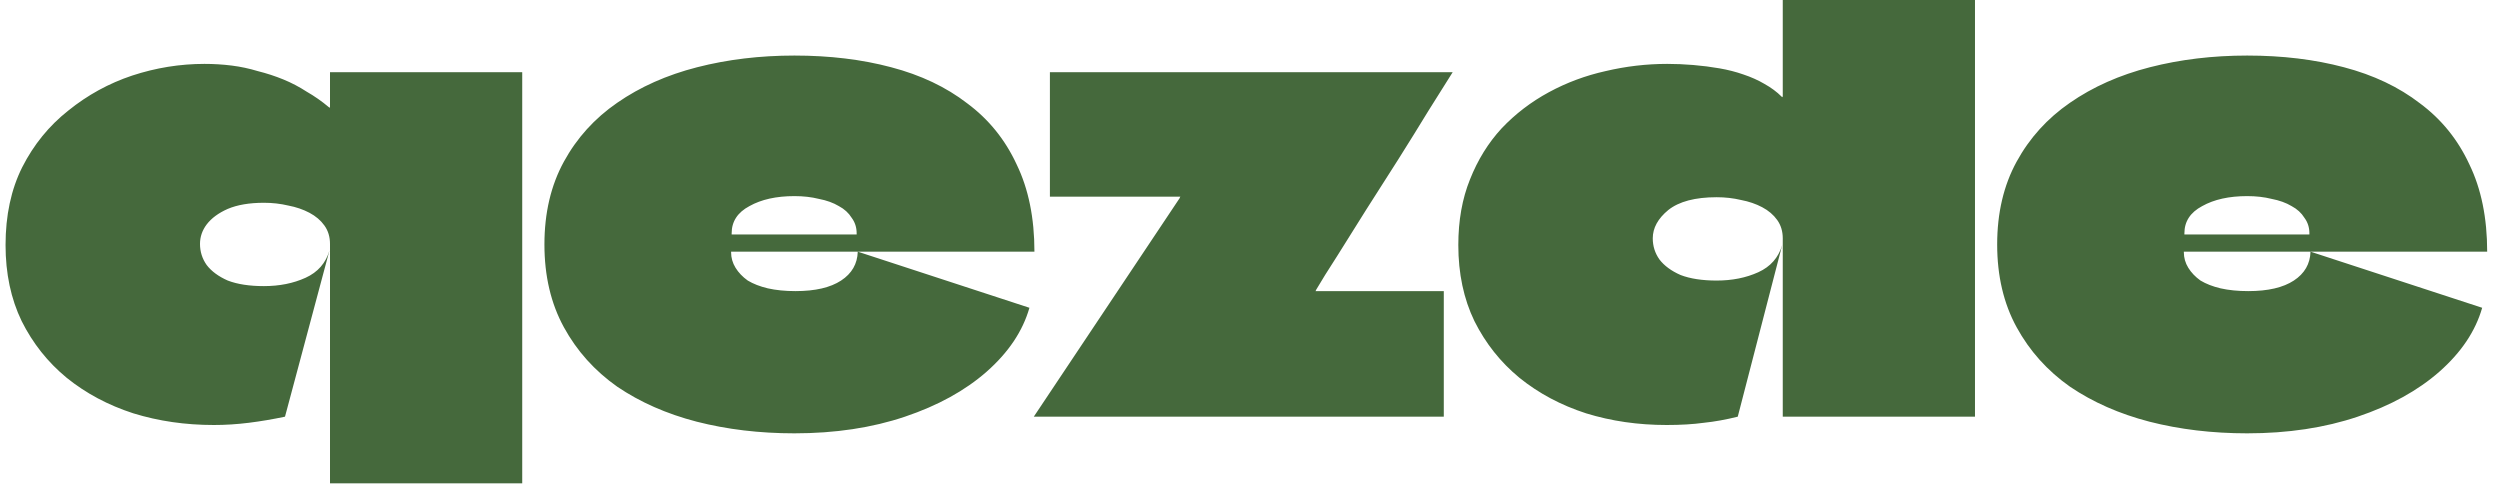 <svg width="162" height="32" viewBox="0 0 162 32" fill="none" xmlns="http://www.w3.org/2000/svg">
<path d="M21.384 4.68H33.84C33.84 6.648 33.84 8.592 33.84 10.512C33.84 12.432 33.84 14.352 33.84 16.272C33.84 18.768 33.84 21.264 33.84 23.76C33.84 26.256 33.84 28.776 33.84 31.32C31.8 31.32 29.724 31.32 27.612 31.32C25.5 31.32 23.424 31.32 21.384 31.32C21.384 30.36 21.384 29.196 21.384 27.828C21.384 26.46 21.384 25.044 21.384 23.58C21.384 22.092 21.384 20.664 21.384 19.296C21.384 17.928 21.384 16.764 21.384 15.804C21.384 15.348 21.264 14.952 21.024 14.616C20.784 14.28 20.46 14.004 20.052 13.788C19.644 13.572 19.188 13.416 18.684 13.32C18.18 13.2 17.652 13.14 17.1 13.14C16.164 13.14 15.384 13.272 14.76 13.536C14.16 13.8 13.704 14.136 13.392 14.544C13.104 14.928 12.96 15.348 12.96 15.804C12.96 16.308 13.104 16.764 13.392 17.172C13.704 17.58 14.16 17.916 14.76 18.18C15.384 18.42 16.164 18.54 17.1 18.54C18.108 18.54 19.008 18.36 19.8 18C20.592 17.64 21.108 17.052 21.348 16.236L18.468 27C17.676 27.168 16.896 27.3 16.128 27.396C15.36 27.492 14.604 27.54 13.86 27.54C12.012 27.54 10.272 27.288 8.64 26.784C7.008 26.256 5.568 25.488 4.32 24.48C3.096 23.472 2.124 22.248 1.404 20.808C0.708 19.368 0.36 17.724 0.36 15.876C0.36 13.956 0.72 12.276 1.44 10.836C2.184 9.372 3.18 8.148 4.428 7.164C5.676 6.156 7.056 5.4 8.568 4.896C10.104 4.392 11.664 4.14 13.248 4.14C13.848 4.14 14.436 4.176 15.012 4.248C15.588 4.32 16.152 4.44 16.704 4.608C17.28 4.752 17.832 4.932 18.36 5.148C18.888 5.364 19.392 5.628 19.872 5.94C20.376 6.228 20.856 6.564 21.312 6.948C21.36 6.996 21.384 6.984 21.384 6.912C21.384 6.816 21.384 6.624 21.384 6.336C21.384 6.024 21.384 5.712 21.384 5.4C21.384 5.064 21.384 4.824 21.384 4.68ZM51.551 18.864C52.823 18.864 53.807 18.636 54.503 18.18C55.199 17.724 55.559 17.1 55.583 16.308L66.707 19.944C66.275 21.456 65.351 22.836 63.935 24.084C62.543 25.308 60.779 26.28 58.643 27C56.507 27.72 54.119 28.08 51.479 28.08C49.223 28.08 47.111 27.828 45.143 27.324C43.199 26.82 41.483 26.064 39.995 25.056C38.531 24.024 37.379 22.74 36.539 21.204C35.699 19.668 35.279 17.88 35.279 15.84C35.279 13.8 35.699 12.012 36.539 10.476C37.379 8.94 38.531 7.668 39.995 6.66C41.483 5.628 43.211 4.86 45.179 4.356C47.147 3.852 49.247 3.6 51.479 3.6C53.759 3.6 55.847 3.852 57.743 4.356C59.663 4.86 61.307 5.64 62.675 6.696C64.067 7.728 65.135 9.048 65.879 10.656C66.647 12.24 67.031 14.124 67.031 16.308H47.411C47.411 16.308 47.399 16.308 47.375 16.308C47.375 16.308 47.375 16.32 47.375 16.344C47.375 16.704 47.471 17.04 47.663 17.352C47.855 17.664 48.119 17.94 48.455 18.18C48.815 18.396 49.247 18.564 49.751 18.684C50.279 18.804 50.879 18.864 51.551 18.864ZM51.479 12.708C50.303 12.708 49.331 12.924 48.563 13.356C47.795 13.764 47.411 14.352 47.411 15.12C47.411 15.144 47.411 15.168 47.411 15.192C47.435 15.192 47.447 15.192 47.447 15.192H55.475C55.499 15.192 55.511 15.192 55.511 15.192C55.511 15.168 55.511 15.144 55.511 15.12C55.511 14.736 55.403 14.4 55.187 14.112C54.995 13.8 54.719 13.548 54.359 13.356C53.999 13.14 53.567 12.984 53.063 12.888C52.583 12.768 52.055 12.708 51.479 12.708ZM68.034 12.744V4.68H94.133C93.701 5.376 93.174 6.216 92.549 7.2C91.95 8.184 91.302 9.228 90.606 10.332C89.909 11.436 89.213 12.528 88.517 13.608C87.846 14.688 87.222 15.684 86.645 16.596C86.07 17.484 85.614 18.216 85.278 18.792C85.278 18.816 85.266 18.84 85.242 18.864C85.266 18.864 85.278 18.864 85.278 18.864H93.558V27H66.99L76.457 12.816C76.457 12.792 76.457 12.78 76.457 12.78C76.481 12.756 76.493 12.744 76.493 12.744C76.493 12.744 76.481 12.744 76.457 12.744H68.034ZM115.523 27C115.523 25.704 115.523 24.42 115.523 23.148C115.523 21.852 115.523 20.568 115.523 19.296C115.523 18 115.523 16.716 115.523 15.444C115.523 14.988 115.403 14.592 115.163 14.256C114.923 13.92 114.599 13.644 114.191 13.428C113.783 13.212 113.327 13.056 112.823 12.96C112.319 12.84 111.791 12.78 111.239 12.78C109.847 12.78 108.803 13.056 108.107 13.608C107.435 14.16 107.099 14.772 107.099 15.444C107.099 15.948 107.243 16.404 107.531 16.812C107.843 17.22 108.299 17.556 108.899 17.82C109.523 18.06 110.303 18.18 111.239 18.18C112.247 18.18 113.147 18 113.939 17.64C114.731 17.28 115.247 16.692 115.487 15.876L112.607 27C111.839 27.192 111.107 27.324 110.411 27.396C109.715 27.492 108.911 27.54 107.999 27.54C106.151 27.54 104.411 27.288 102.779 26.784C101.147 26.256 99.707 25.488 98.459 24.48C97.235 23.472 96.263 22.248 95.543 20.808C94.847 19.368 94.499 17.724 94.499 15.876C94.499 14.292 94.751 12.876 95.255 11.628C95.759 10.356 96.443 9.252 97.307 8.316C98.195 7.38 99.215 6.6 100.367 5.976C101.519 5.352 102.743 4.896 104.039 4.608C105.359 4.296 106.691 4.14 108.035 4.14C108.587 4.14 109.151 4.164 109.727 4.212C110.303 4.26 110.867 4.332 111.419 4.428C111.971 4.524 112.487 4.656 112.967 4.824C113.471 4.992 113.927 5.196 114.335 5.436C114.767 5.676 115.139 5.952 115.451 6.264C115.475 6.288 115.487 6.3 115.487 6.3C115.511 6.276 115.523 6.252 115.523 6.228C115.523 5.268 115.523 4.236 115.523 3.132C115.523 2.004 115.523 0.96 115.523 -2.14577e-06H127.979C127.979 2.304 127.979 4.62 127.979 6.948C127.979 9.252 127.979 11.556 127.979 13.86C127.979 16.044 127.979 18.228 127.979 20.412C127.979 22.596 127.979 24.792 127.979 27H115.523ZM145.689 18.864C146.961 18.864 147.945 18.636 148.641 18.18C149.337 17.724 149.697 17.1 149.721 16.308L160.845 19.944C160.413 21.456 159.489 22.836 158.073 24.084C156.681 25.308 154.917 26.28 152.781 27C150.645 27.72 148.257 28.08 145.617 28.08C143.361 28.08 141.249 27.828 139.281 27.324C137.337 26.82 135.621 26.064 134.133 25.056C132.669 24.024 131.517 22.74 130.677 21.204C129.837 19.668 129.417 17.88 129.417 15.84C129.417 13.8 129.837 12.012 130.677 10.476C131.517 8.94 132.669 7.668 134.133 6.66C135.621 5.628 137.349 4.86 139.317 4.356C141.285 3.852 143.385 3.6 145.617 3.6C147.897 3.6 149.985 3.852 151.881 4.356C153.801 4.86 155.445 5.64 156.813 6.696C158.205 7.728 159.273 9.048 160.017 10.656C160.785 12.24 161.169 14.124 161.169 16.308H141.549C141.549 16.308 141.537 16.308 141.513 16.308C141.513 16.308 141.513 16.32 141.513 16.344C141.513 16.704 141.609 17.04 141.801 17.352C141.993 17.664 142.257 17.94 142.593 18.18C142.953 18.396 143.385 18.564 143.889 18.684C144.417 18.804 145.017 18.864 145.689 18.864ZM145.617 12.708C144.441 12.708 143.469 12.924 142.701 13.356C141.933 13.764 141.549 14.352 141.549 15.12C141.549 15.144 141.549 15.168 141.549 15.192C141.573 15.192 141.585 15.192 141.585 15.192H149.613C149.637 15.192 149.649 15.192 149.649 15.192C149.649 15.168 149.649 15.144 149.649 15.12C149.649 14.736 149.541 14.4 149.325 14.112C149.133 13.8 148.857 13.548 148.497 13.356C148.137 13.14 147.705 12.984 147.201 12.888C146.721 12.768 146.193 12.708 145.617 12.708Z" fill="#45693C"/>
</svg>

